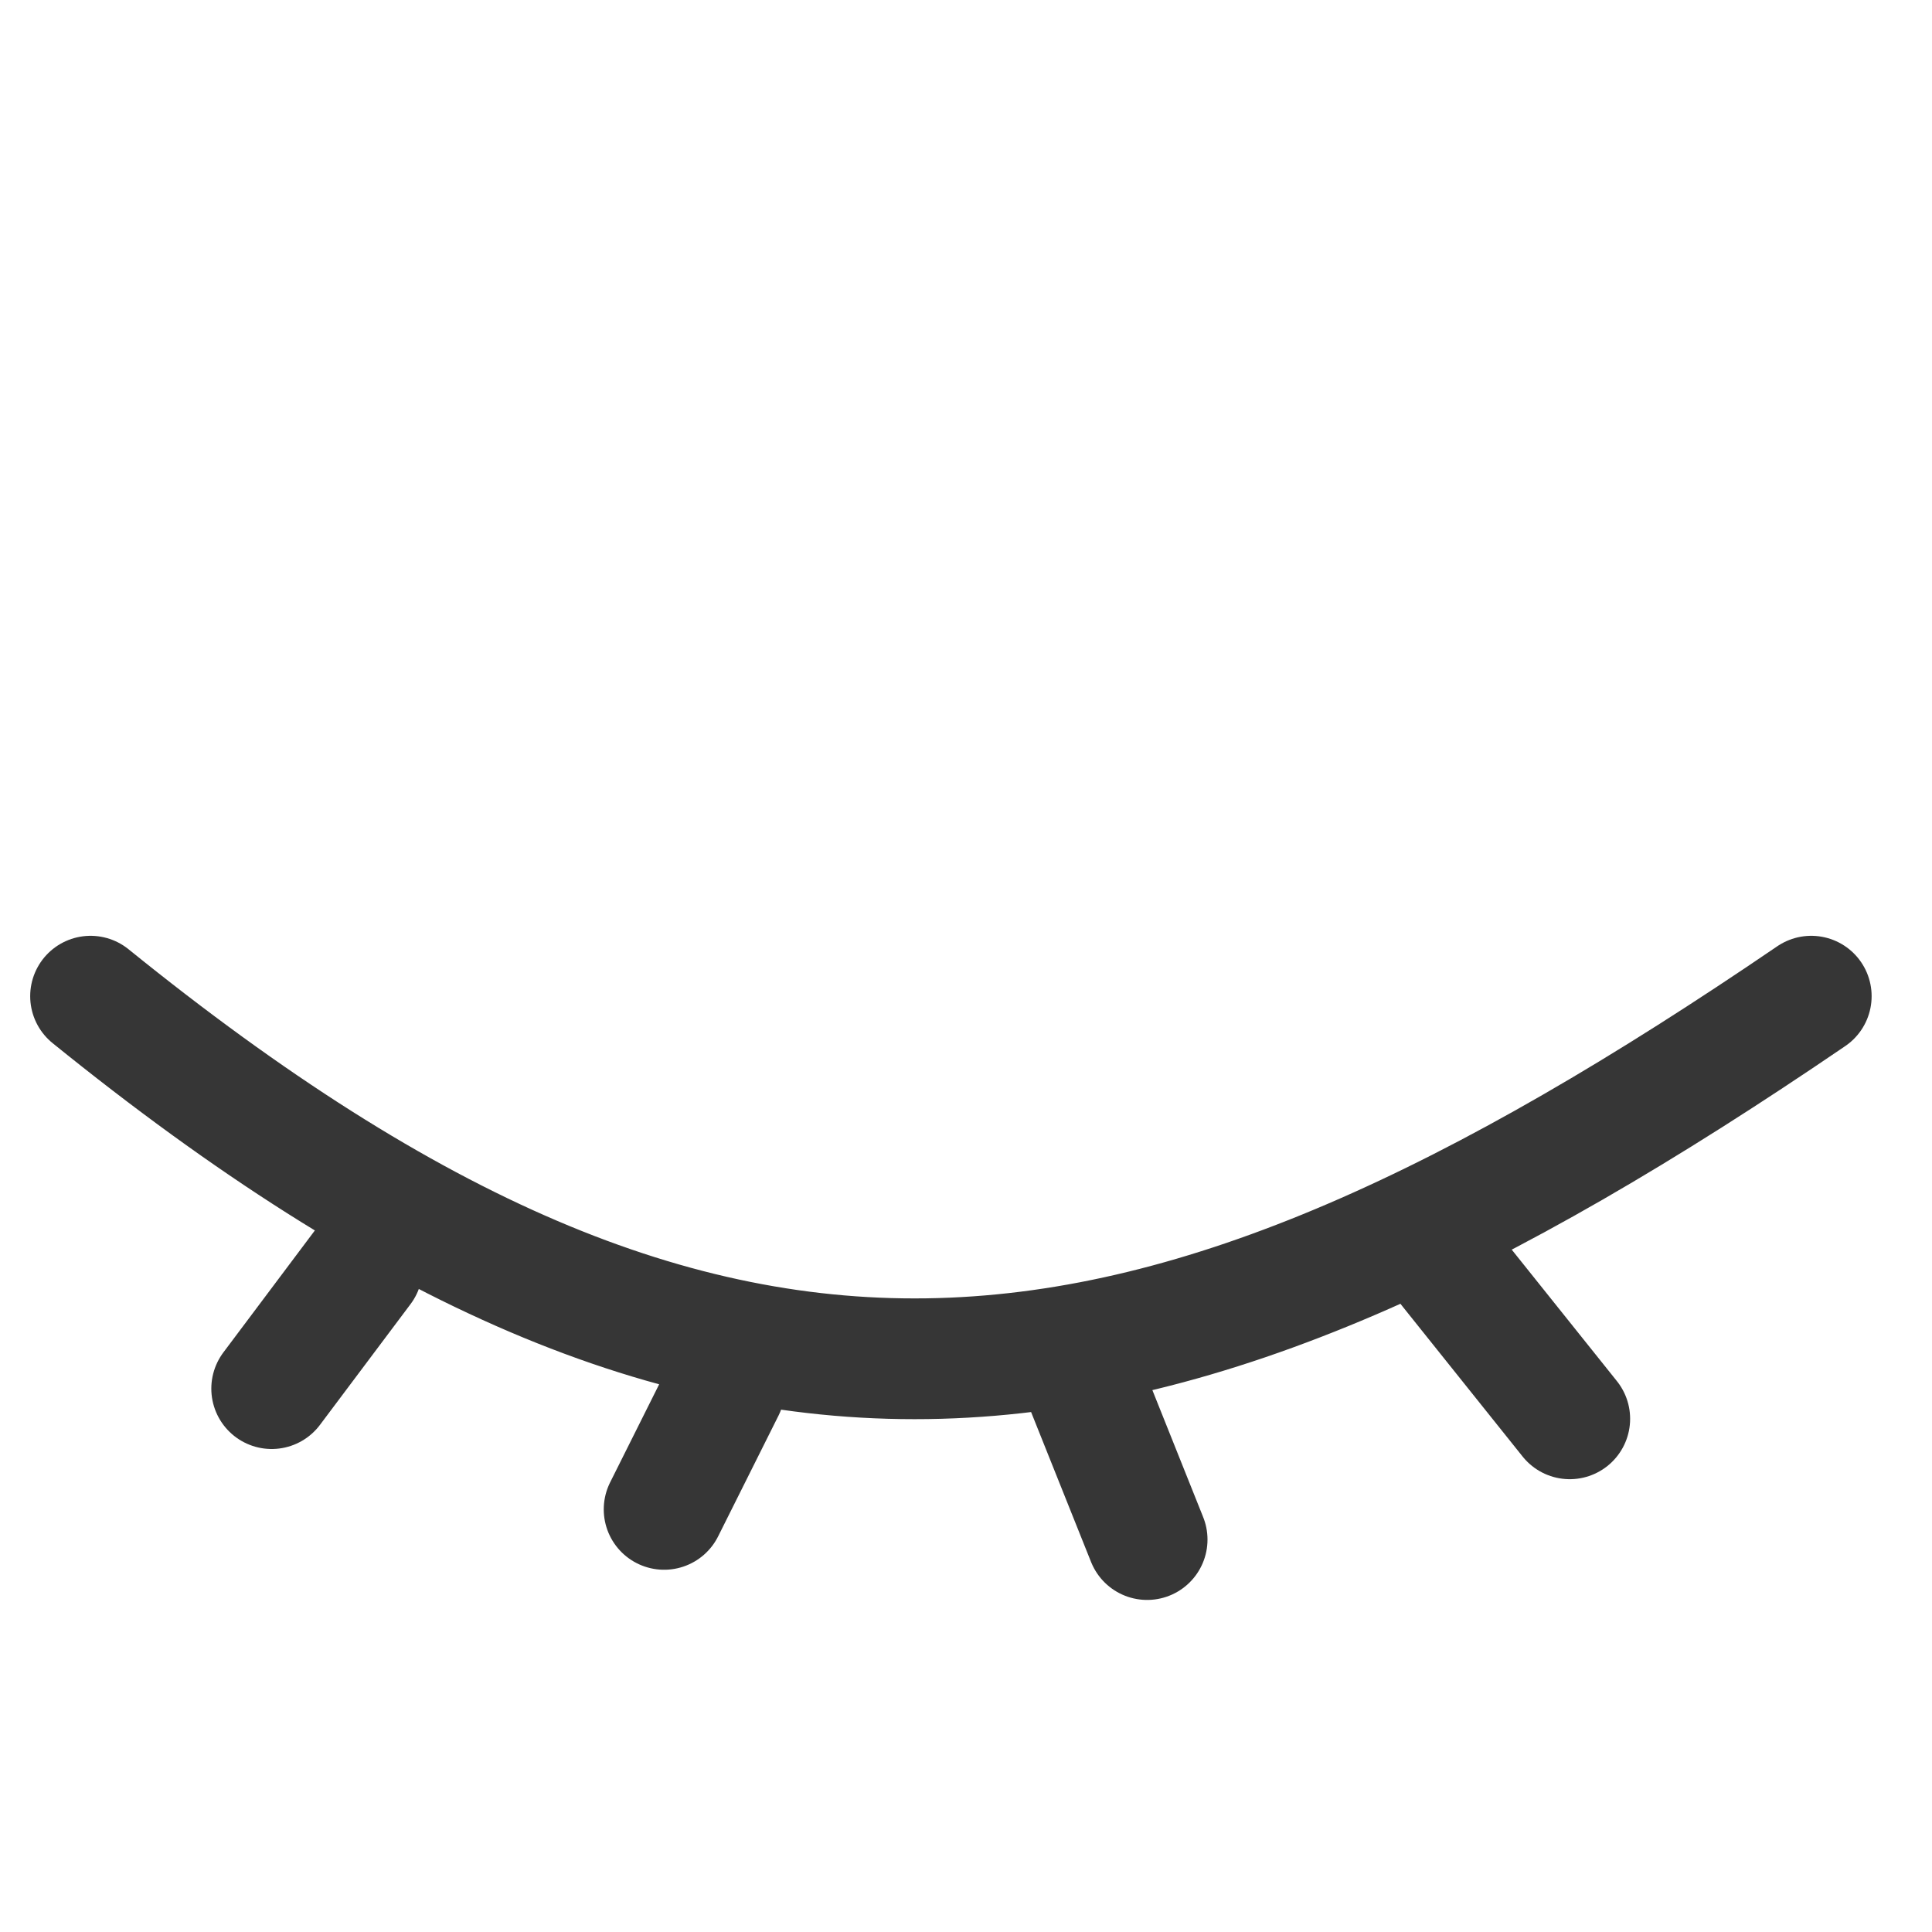 <svg width="32" height="32" viewBox="0 0 32 32" fill="none" xmlns="http://www.w3.org/2000/svg">
<path d="M1.5 16.5C12 25 19 24 30 16.5M6 21L4.5 23M12 23L11 25M18 23L19 25.5M24 21L26 23.5" stroke="#363636" stroke-width="2" stroke-linecap="round"/>
</svg>
